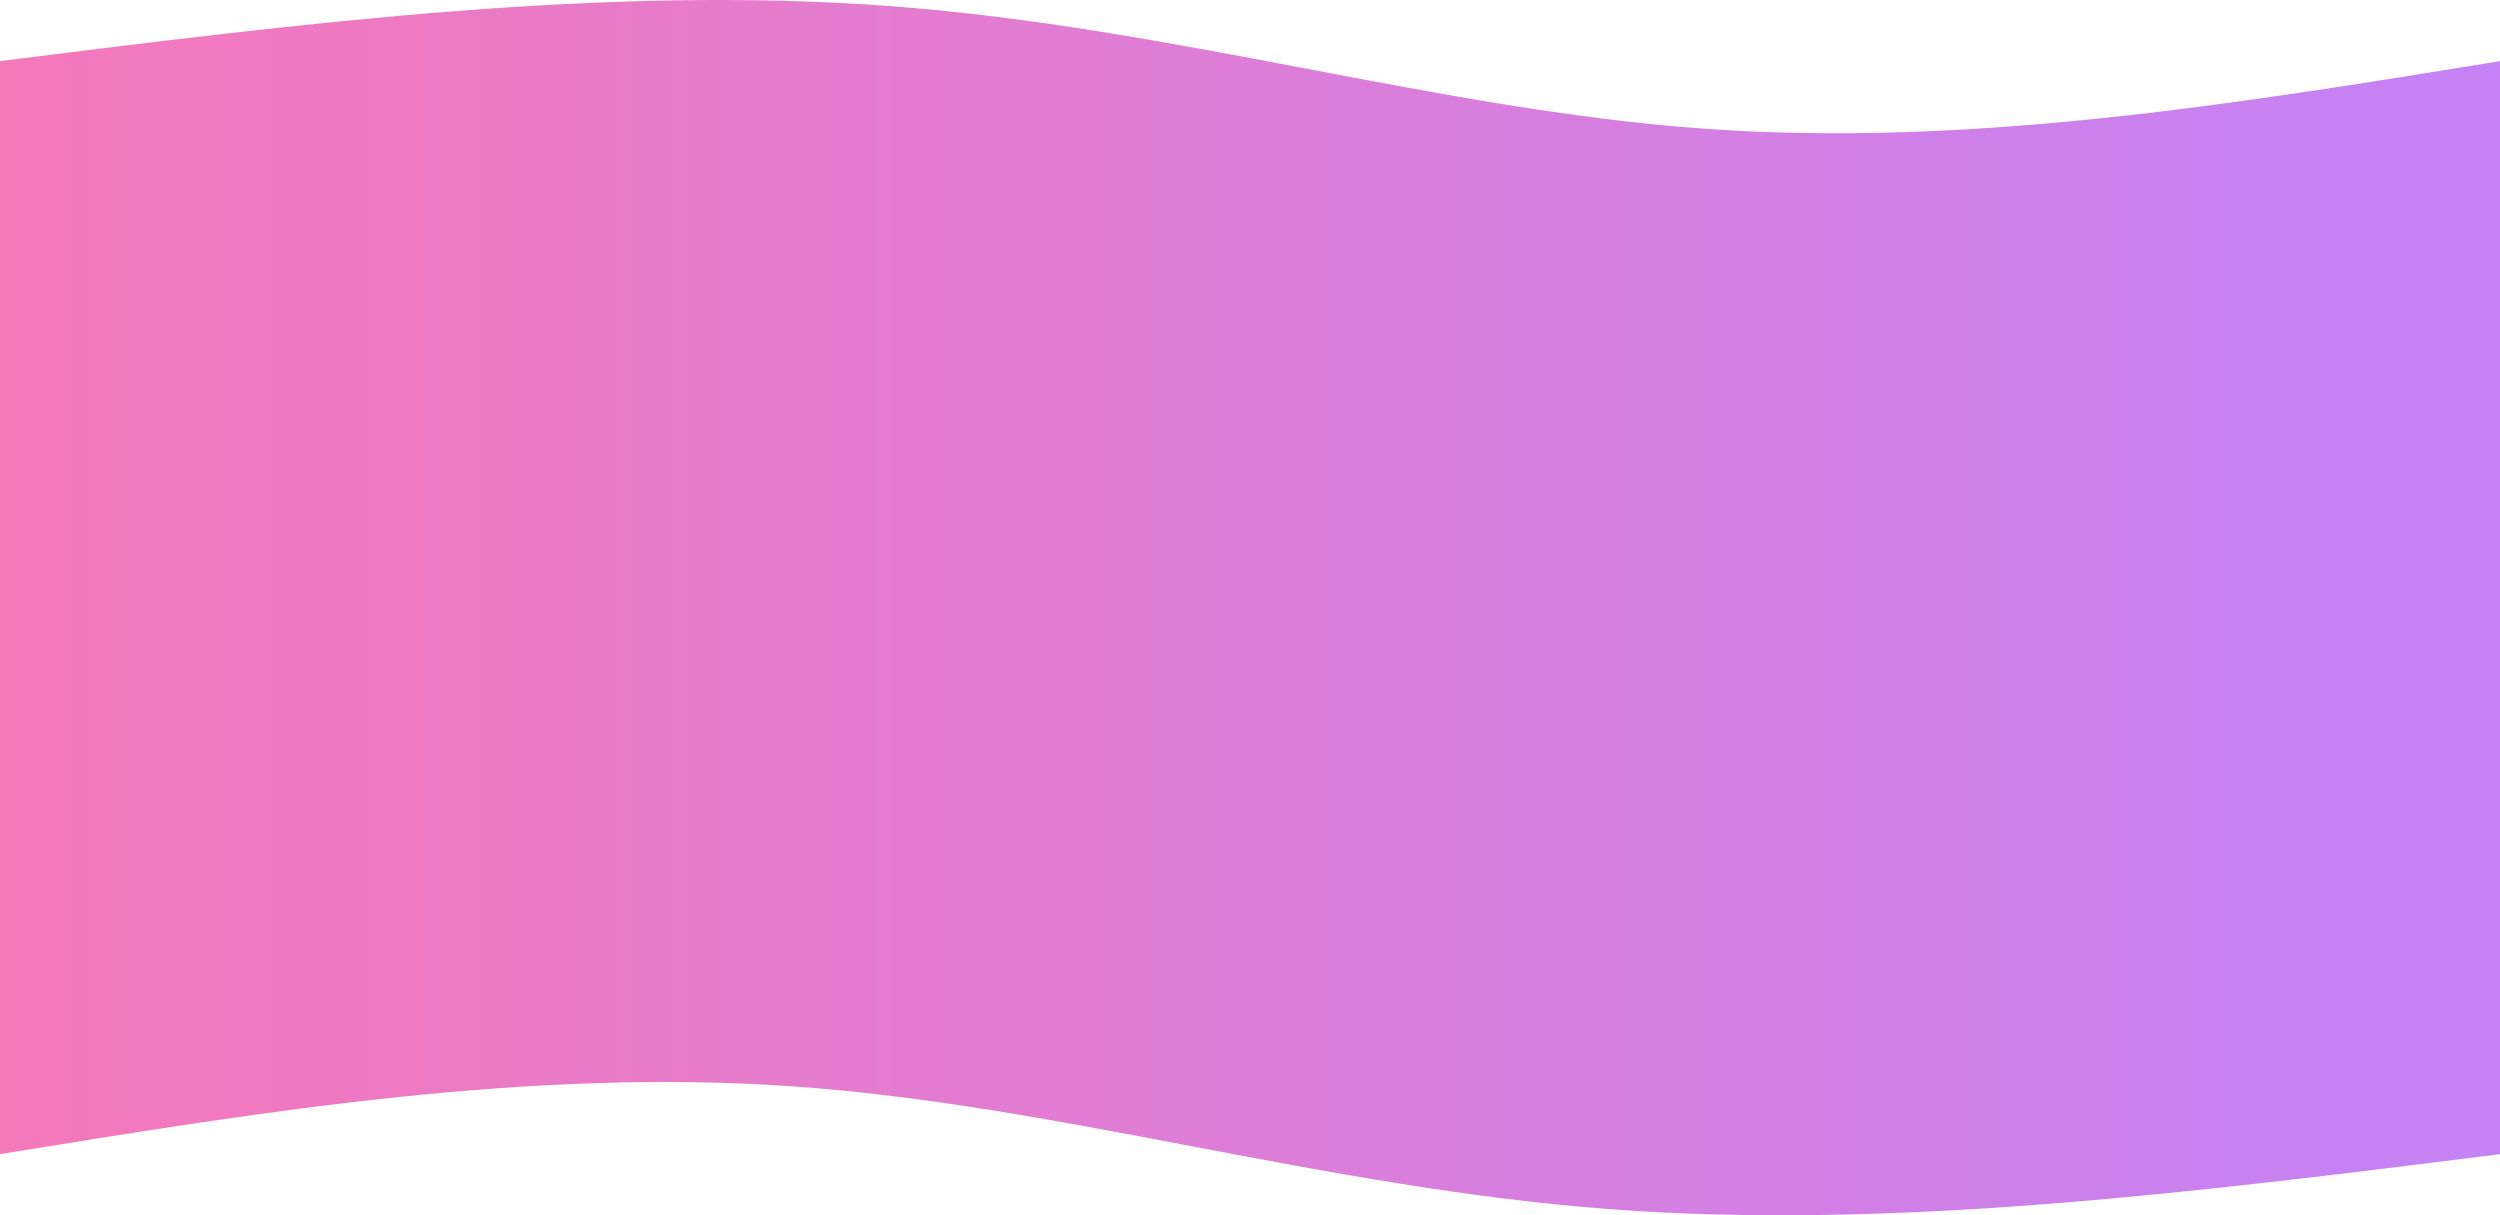 <?xml version="1.0" encoding="UTF-8" standalone="no"?>
<!DOCTYPE svg PUBLIC "-//W3C//DTD SVG 1.1//EN" "http://www.w3.org/Graphics/SVG/1.1/DTD/svg11.dtd">
<svg width="100%" height="100%" viewBox="0 0 1440 700" version="1.1" xmlns="http://www.w3.org/2000/svg" xmlns:xlink="http://www.w3.org/1999/xlink" xml:space="preserve" xmlns:serif="http://www.serif.com/" style="fill-rule:evenodd;clip-rule:evenodd;stroke-linejoin:round;stroke-miterlimit:2;">
    <path d="M0,35.205C175.333,13.176 350.667,-8.853 514,3.619C677.333,16.092 828.667,63.066 981,74.081C1133.33,85.095 1286.67,60.15 1440,35.205L1440,664.795C1264.67,686.824 1089.33,708.853 926,696.381C762.667,683.908 611.333,636.934 459,625.919C306.667,614.905 153.333,639.85 0,664.795L0,35.205Z" style="fill:url(#_Linear1);fill-rule:nonzero;"/>
    <defs>
        <linearGradient id="_Linear1" x1="0" y1="0" x2="1" y2="0" gradientUnits="userSpaceOnUse" gradientTransform="matrix(1440,0,0,1440,0,481.531)"><stop offset="0" style="stop-color:rgb(245,120,185);stop-opacity:1"/><stop offset="1" style="stop-color:rgb(196,130,246);stop-opacity:1"/></linearGradient>
    </defs>
</svg>

